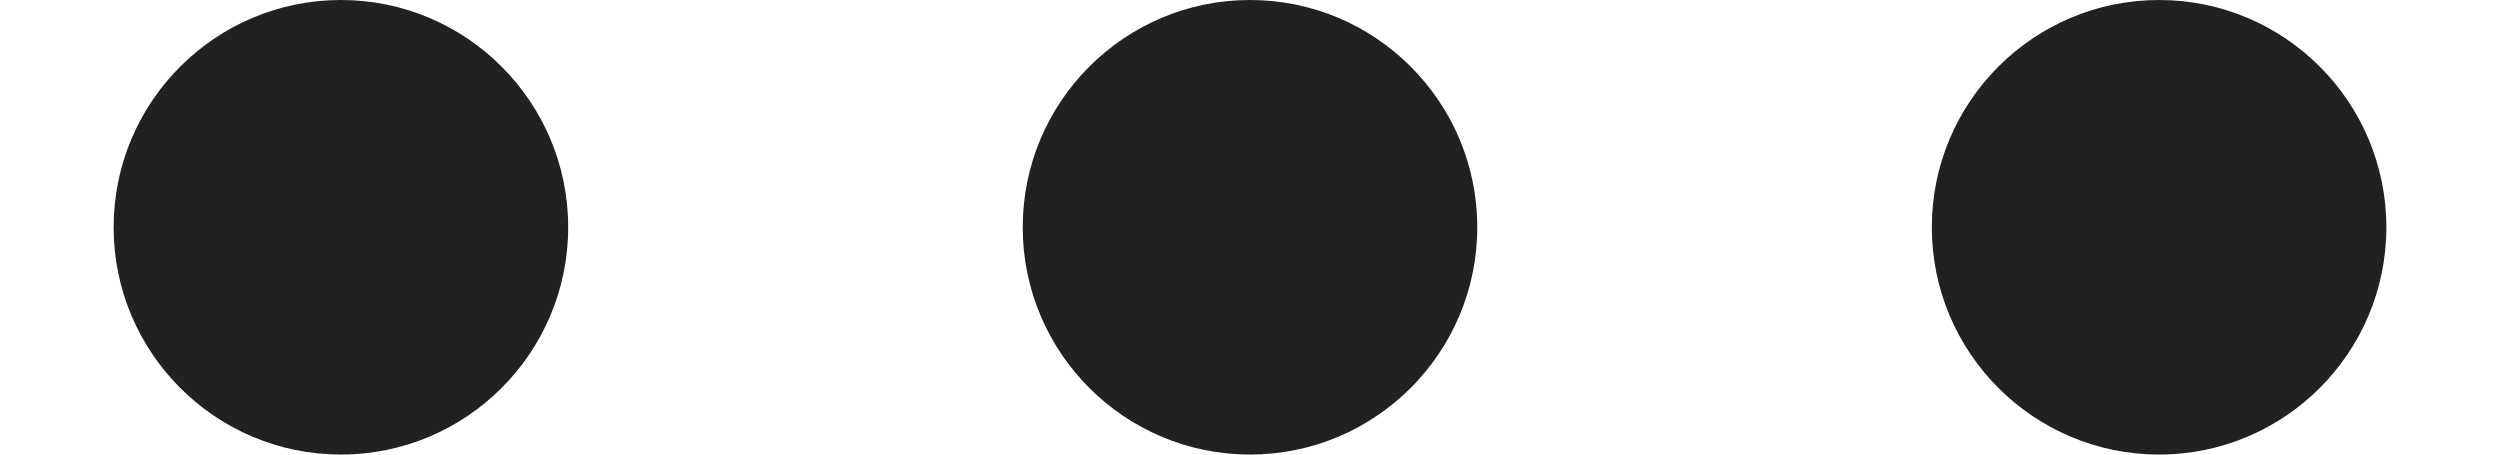 <svg width="11" height="2" viewBox="0 0 11 2" fill="none" xmlns="http://www.w3.org/2000/svg">
<path d="M2.5 1C2.5 1.552 2.052 2 1.5 2C0.948 2 0.5 1.552 0.5 1C0.5 0.448 0.948 0 1.5 0C2.052 0 2.5 0.448 2.5 1ZM6.5 1C6.5 1.552 6.052 2 5.5 2C4.948 2 4.5 1.552 4.5 1C4.5 0.448 4.948 0 5.5 0C6.052 0 6.5 0.448 6.5 1ZM9.5 2C10.052 2 10.5 1.552 10.5 1C10.5 0.448 10.052 0 9.5 0C8.948 0 8.5 0.448 8.5 1C8.5 1.552 8.948 2 9.5 2Z" fill="#212121"/>
</svg>
